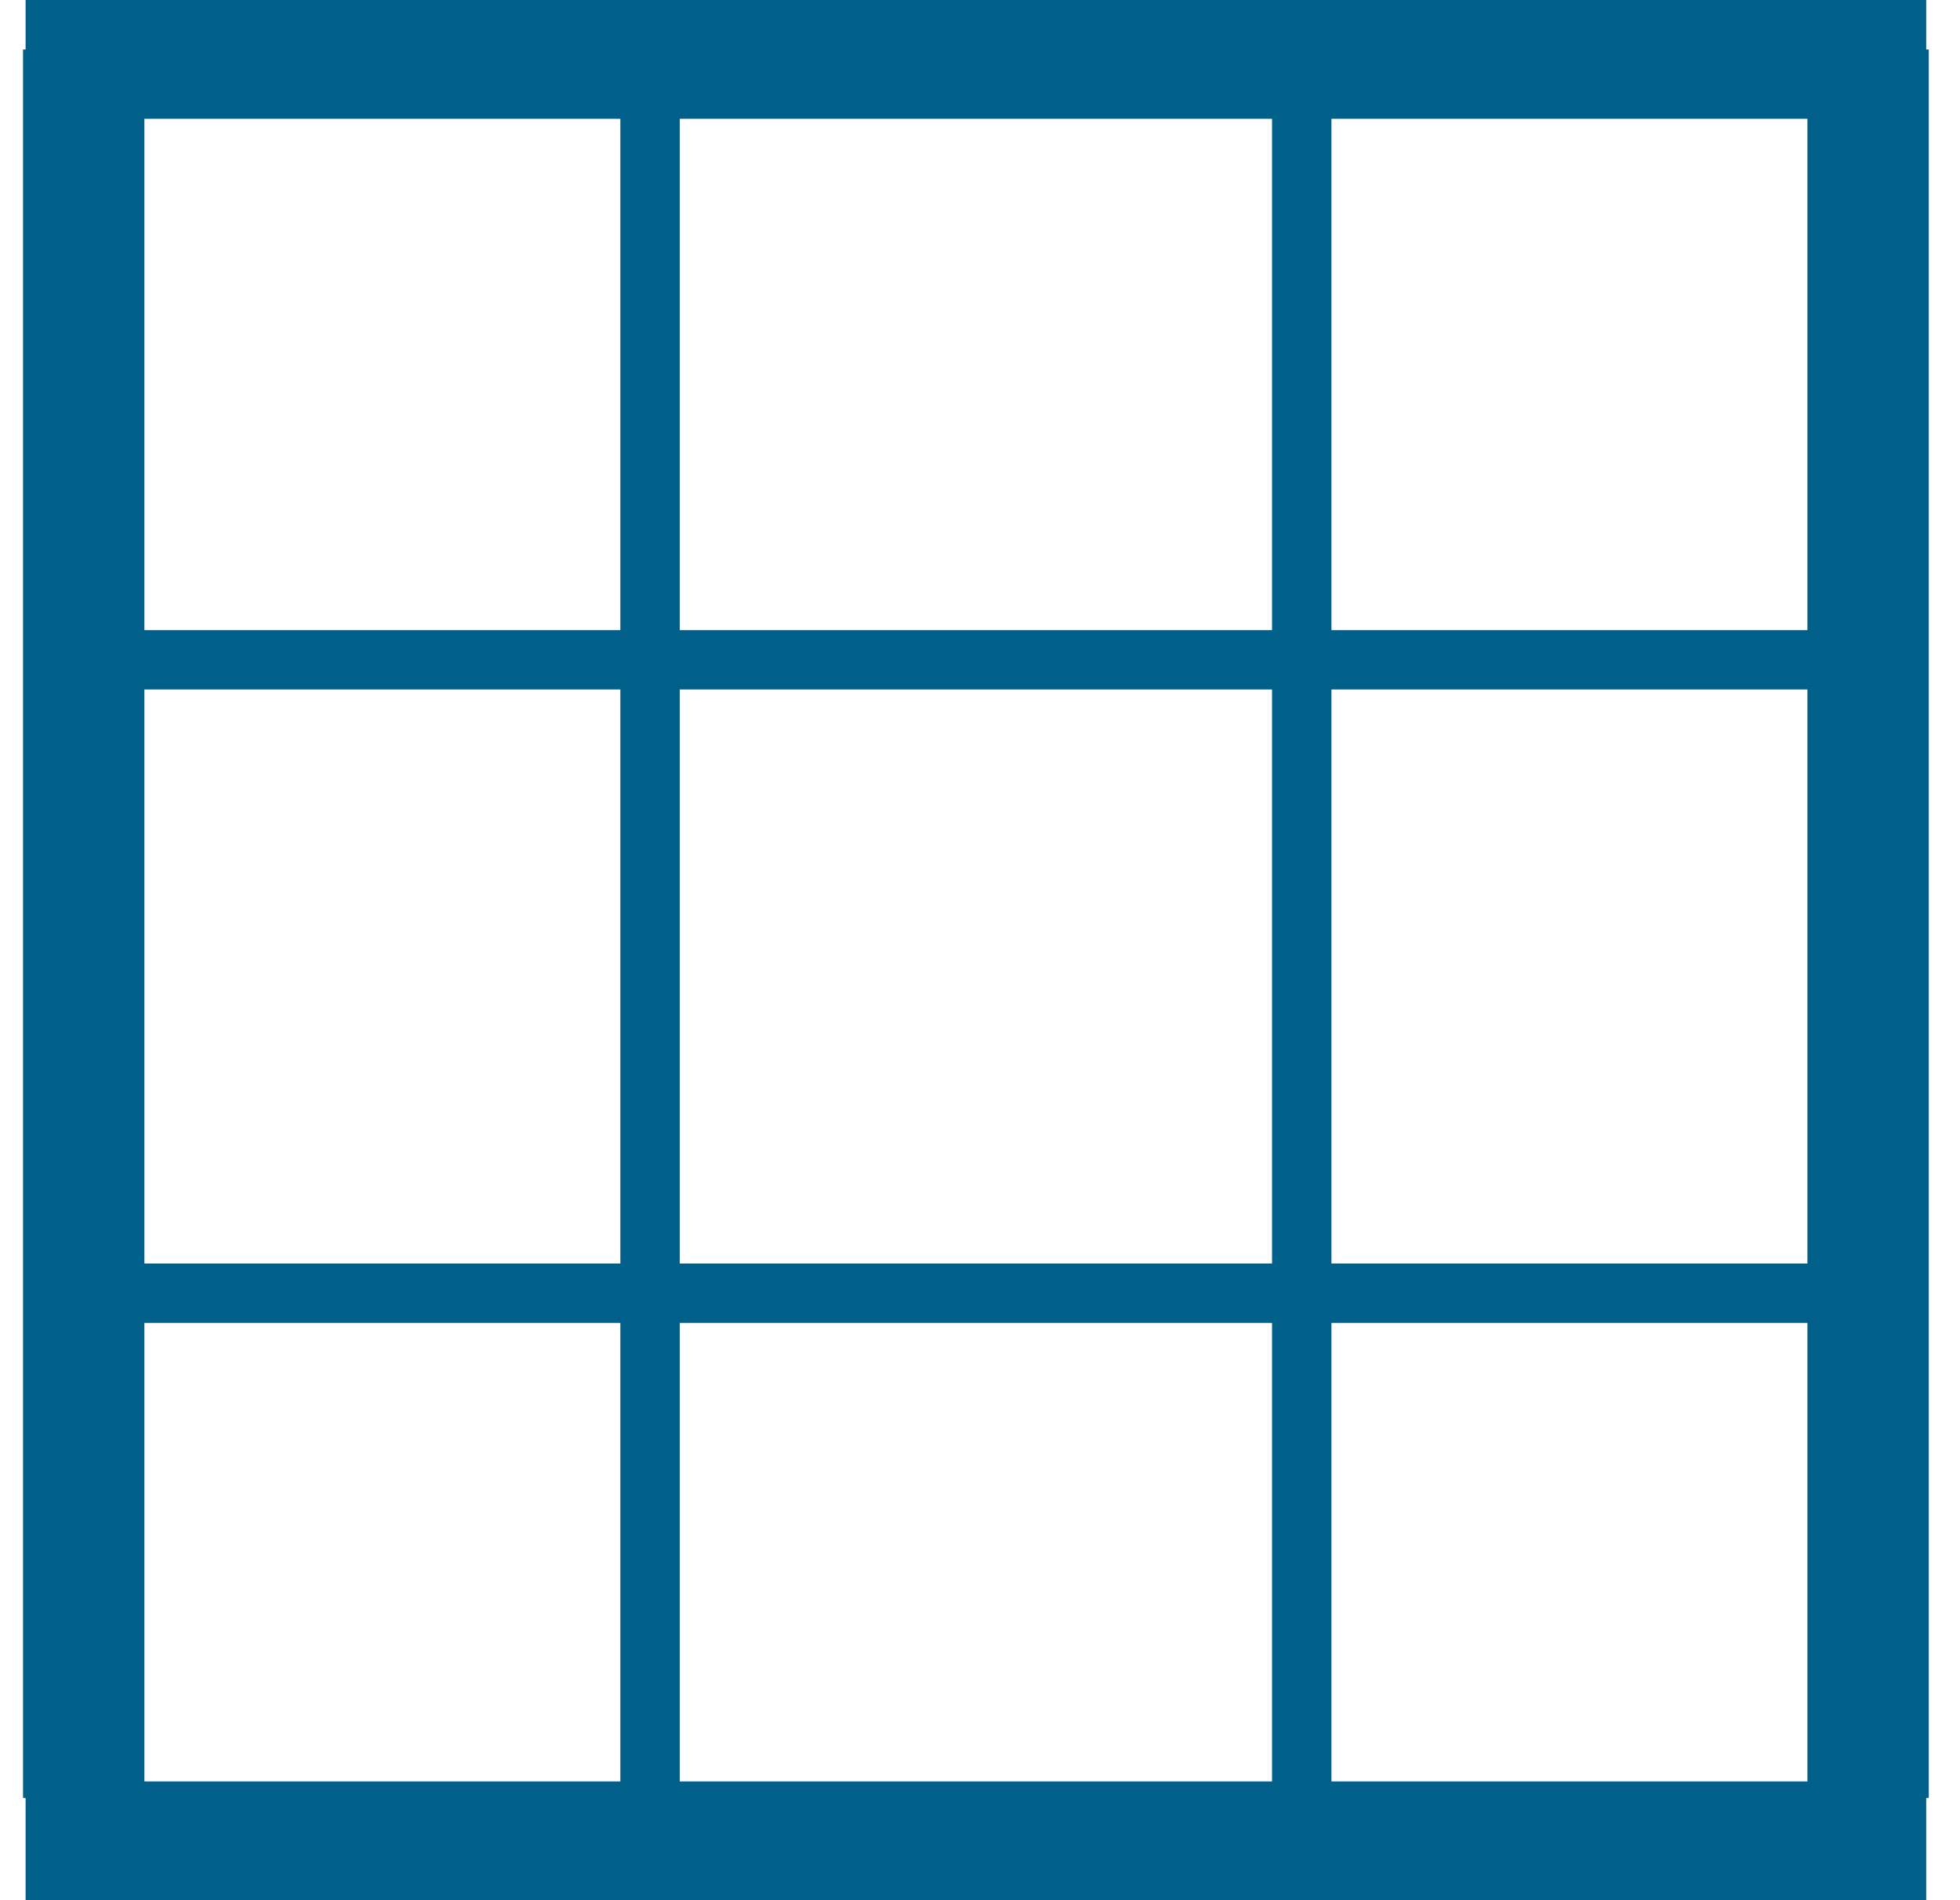 <svg xmlns="http://www.w3.org/2000/svg" width="33" height="32" viewBox="0 0 33 32">
    <g fill="none" fill-rule="evenodd" stroke="#006089">
        <path stroke-width="2" d="M1.431 1h30v30h-30z"/>
        <path stroke-linecap="square" d="M31.974 1.333v28.445M10.945 1.333v28.445M21.917 1.333v28.445M.888 1.333v28.445M2.717 11.111H31.06M2.717 21.778H31.06"/>
    </g>
</svg>
